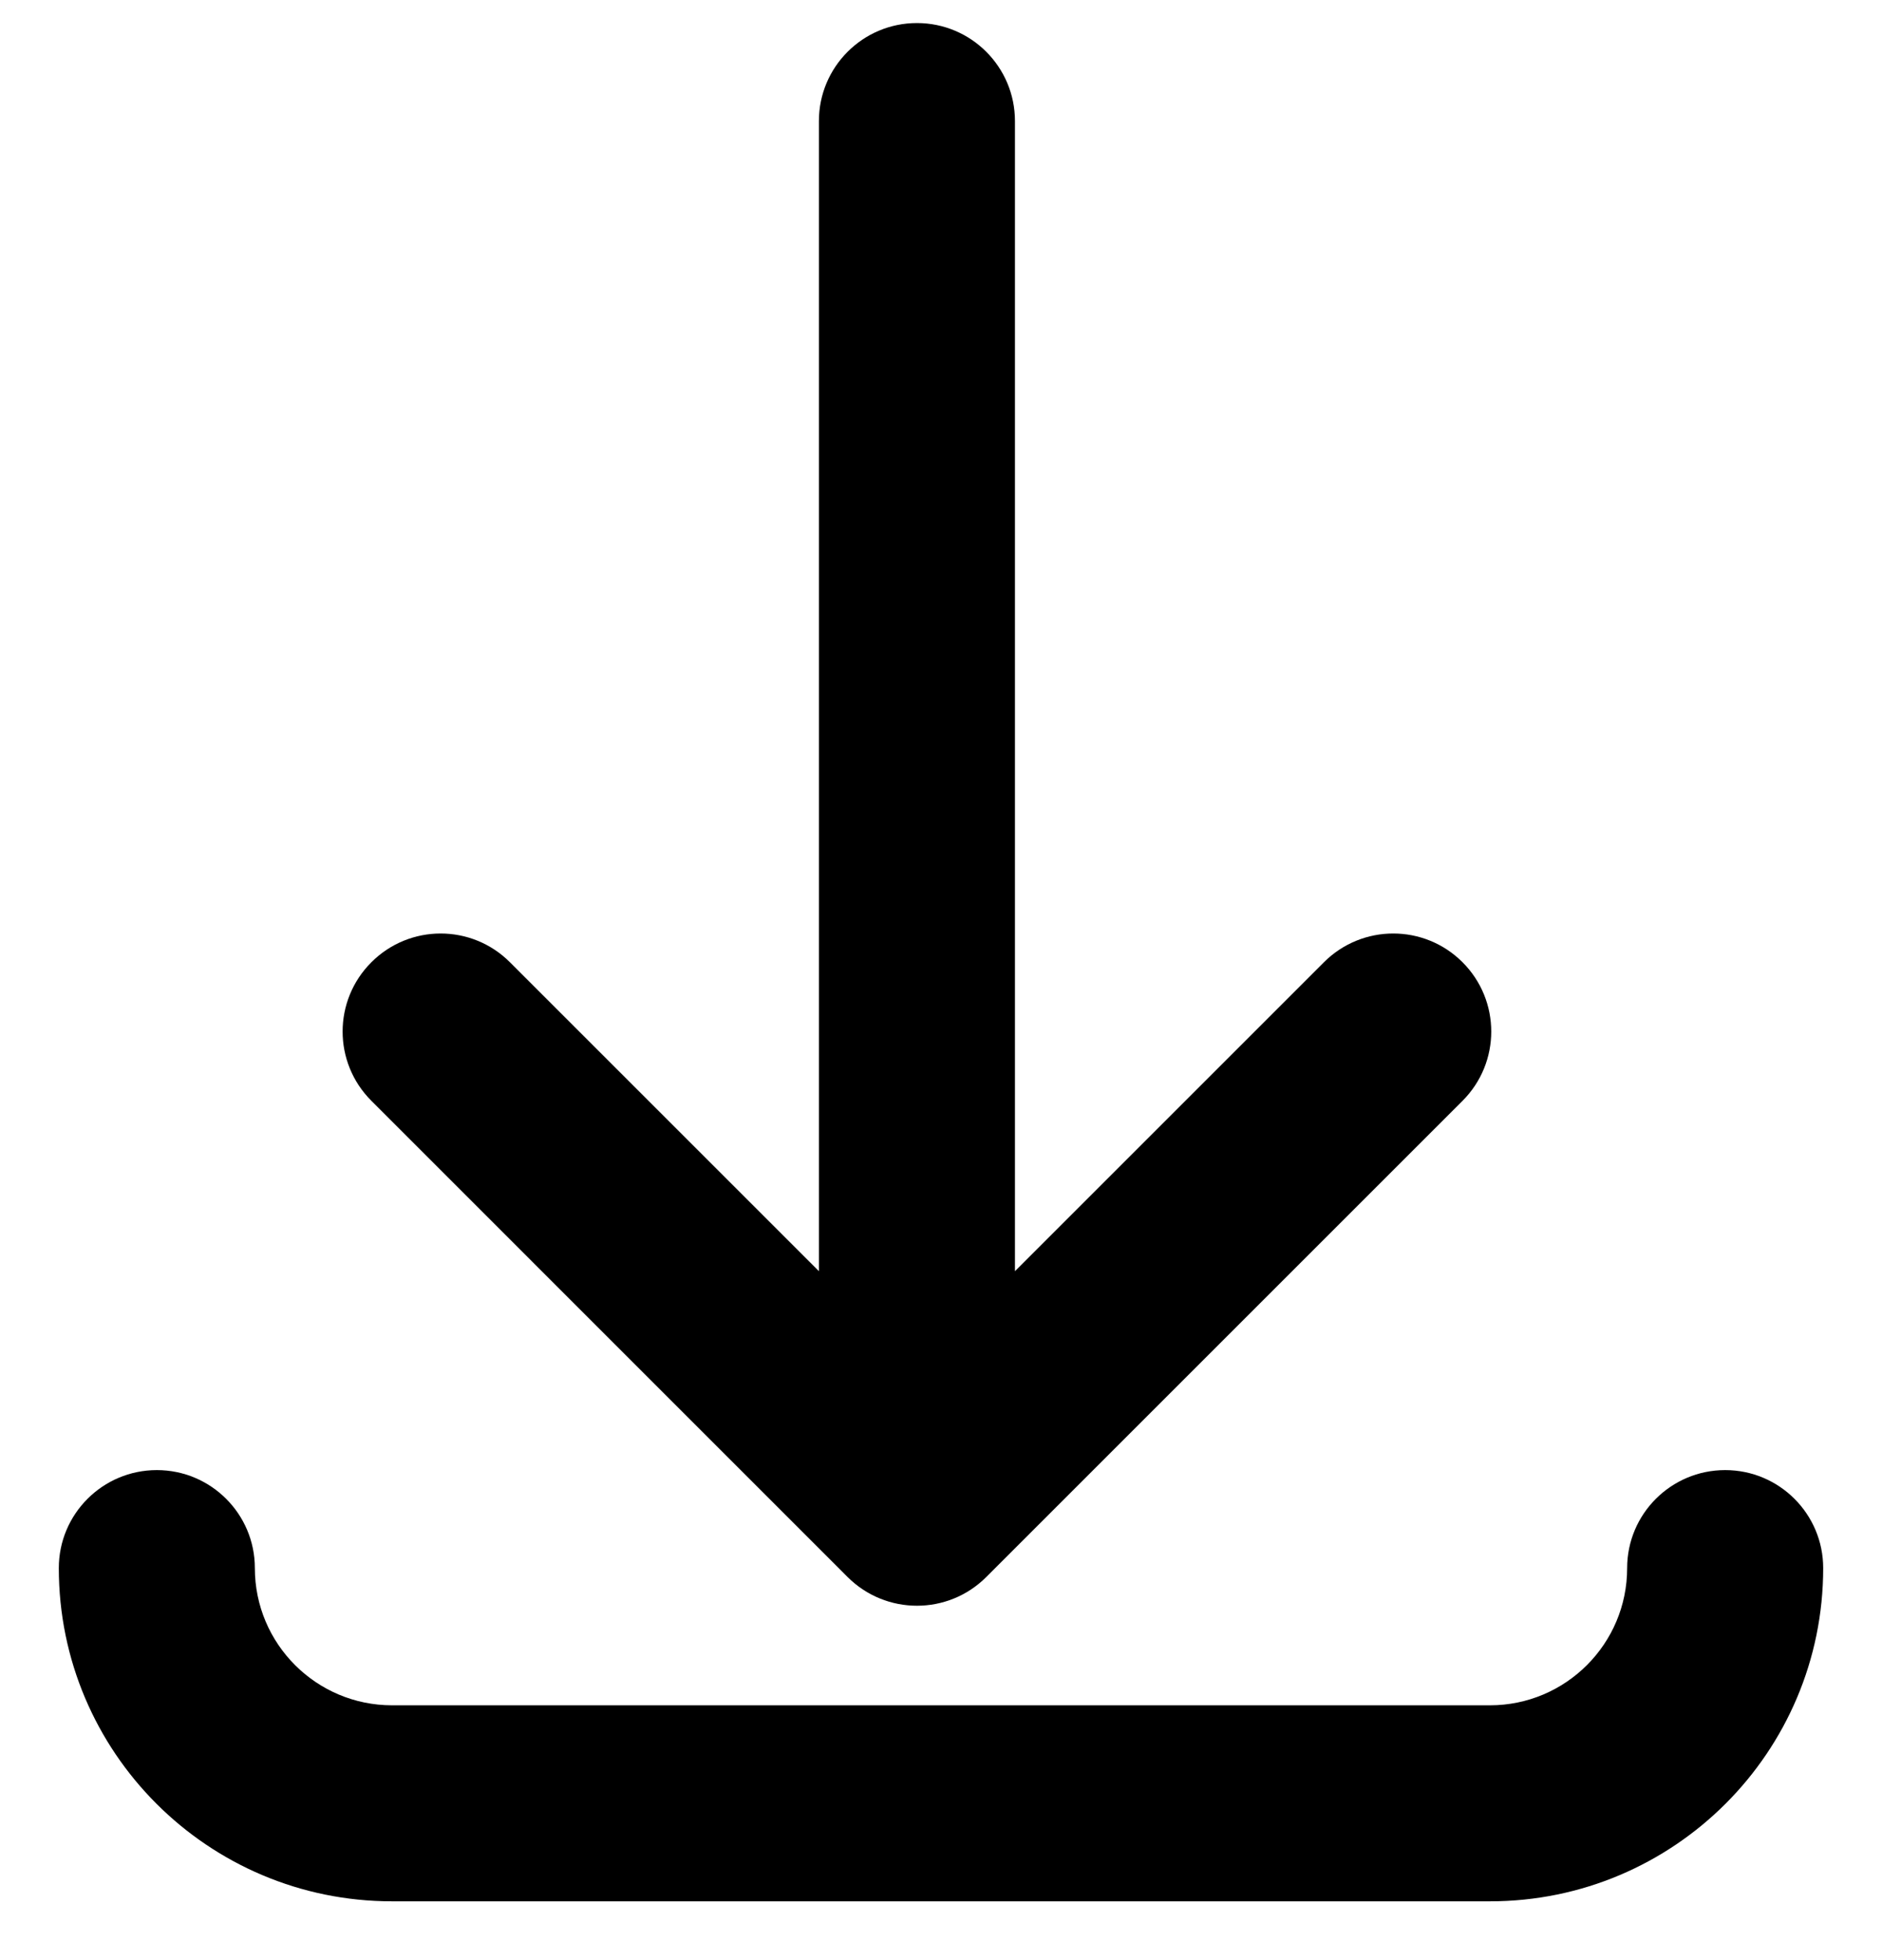 <svg width="24" height="25" viewBox="0 0 24 25" fill="none" xmlns="http://www.w3.org/2000/svg">
<path d="M3.25 20C3.25 19.31 2.69 18.75 2 18.75C1.31 18.75 0.75 19.31 0.75 20C0.75 22.347 2.653 24.25 5 24.25H19C21.347 24.25 23.25 22.347 23.25 20C23.25 19.31 22.69 18.75 22 18.75C21.31 18.75 20.75 19.31 20.75 20C20.75 20.966 19.966 21.75 19 21.75H5C4.034 21.75 3.25 20.966 3.25 20Z" fill="black"/>
<path d="M12.577 20.114C12.089 20.602 11.298 20.602 10.809 20.114L4.736 14.04C4.247 13.552 4.247 12.761 4.736 12.273C5.224 11.784 6.015 11.784 6.503 12.273L10.443 16.213L10.443 1.544C10.443 0.854 11.003 0.294 11.693 0.294C12.384 0.294 12.943 0.854 12.943 1.544L12.943 16.213L16.883 12.273C17.372 11.784 18.163 11.784 18.651 12.273C19.139 12.761 19.139 13.552 18.651 14.04L12.577 20.114Z" fill="black"/>
</svg>
